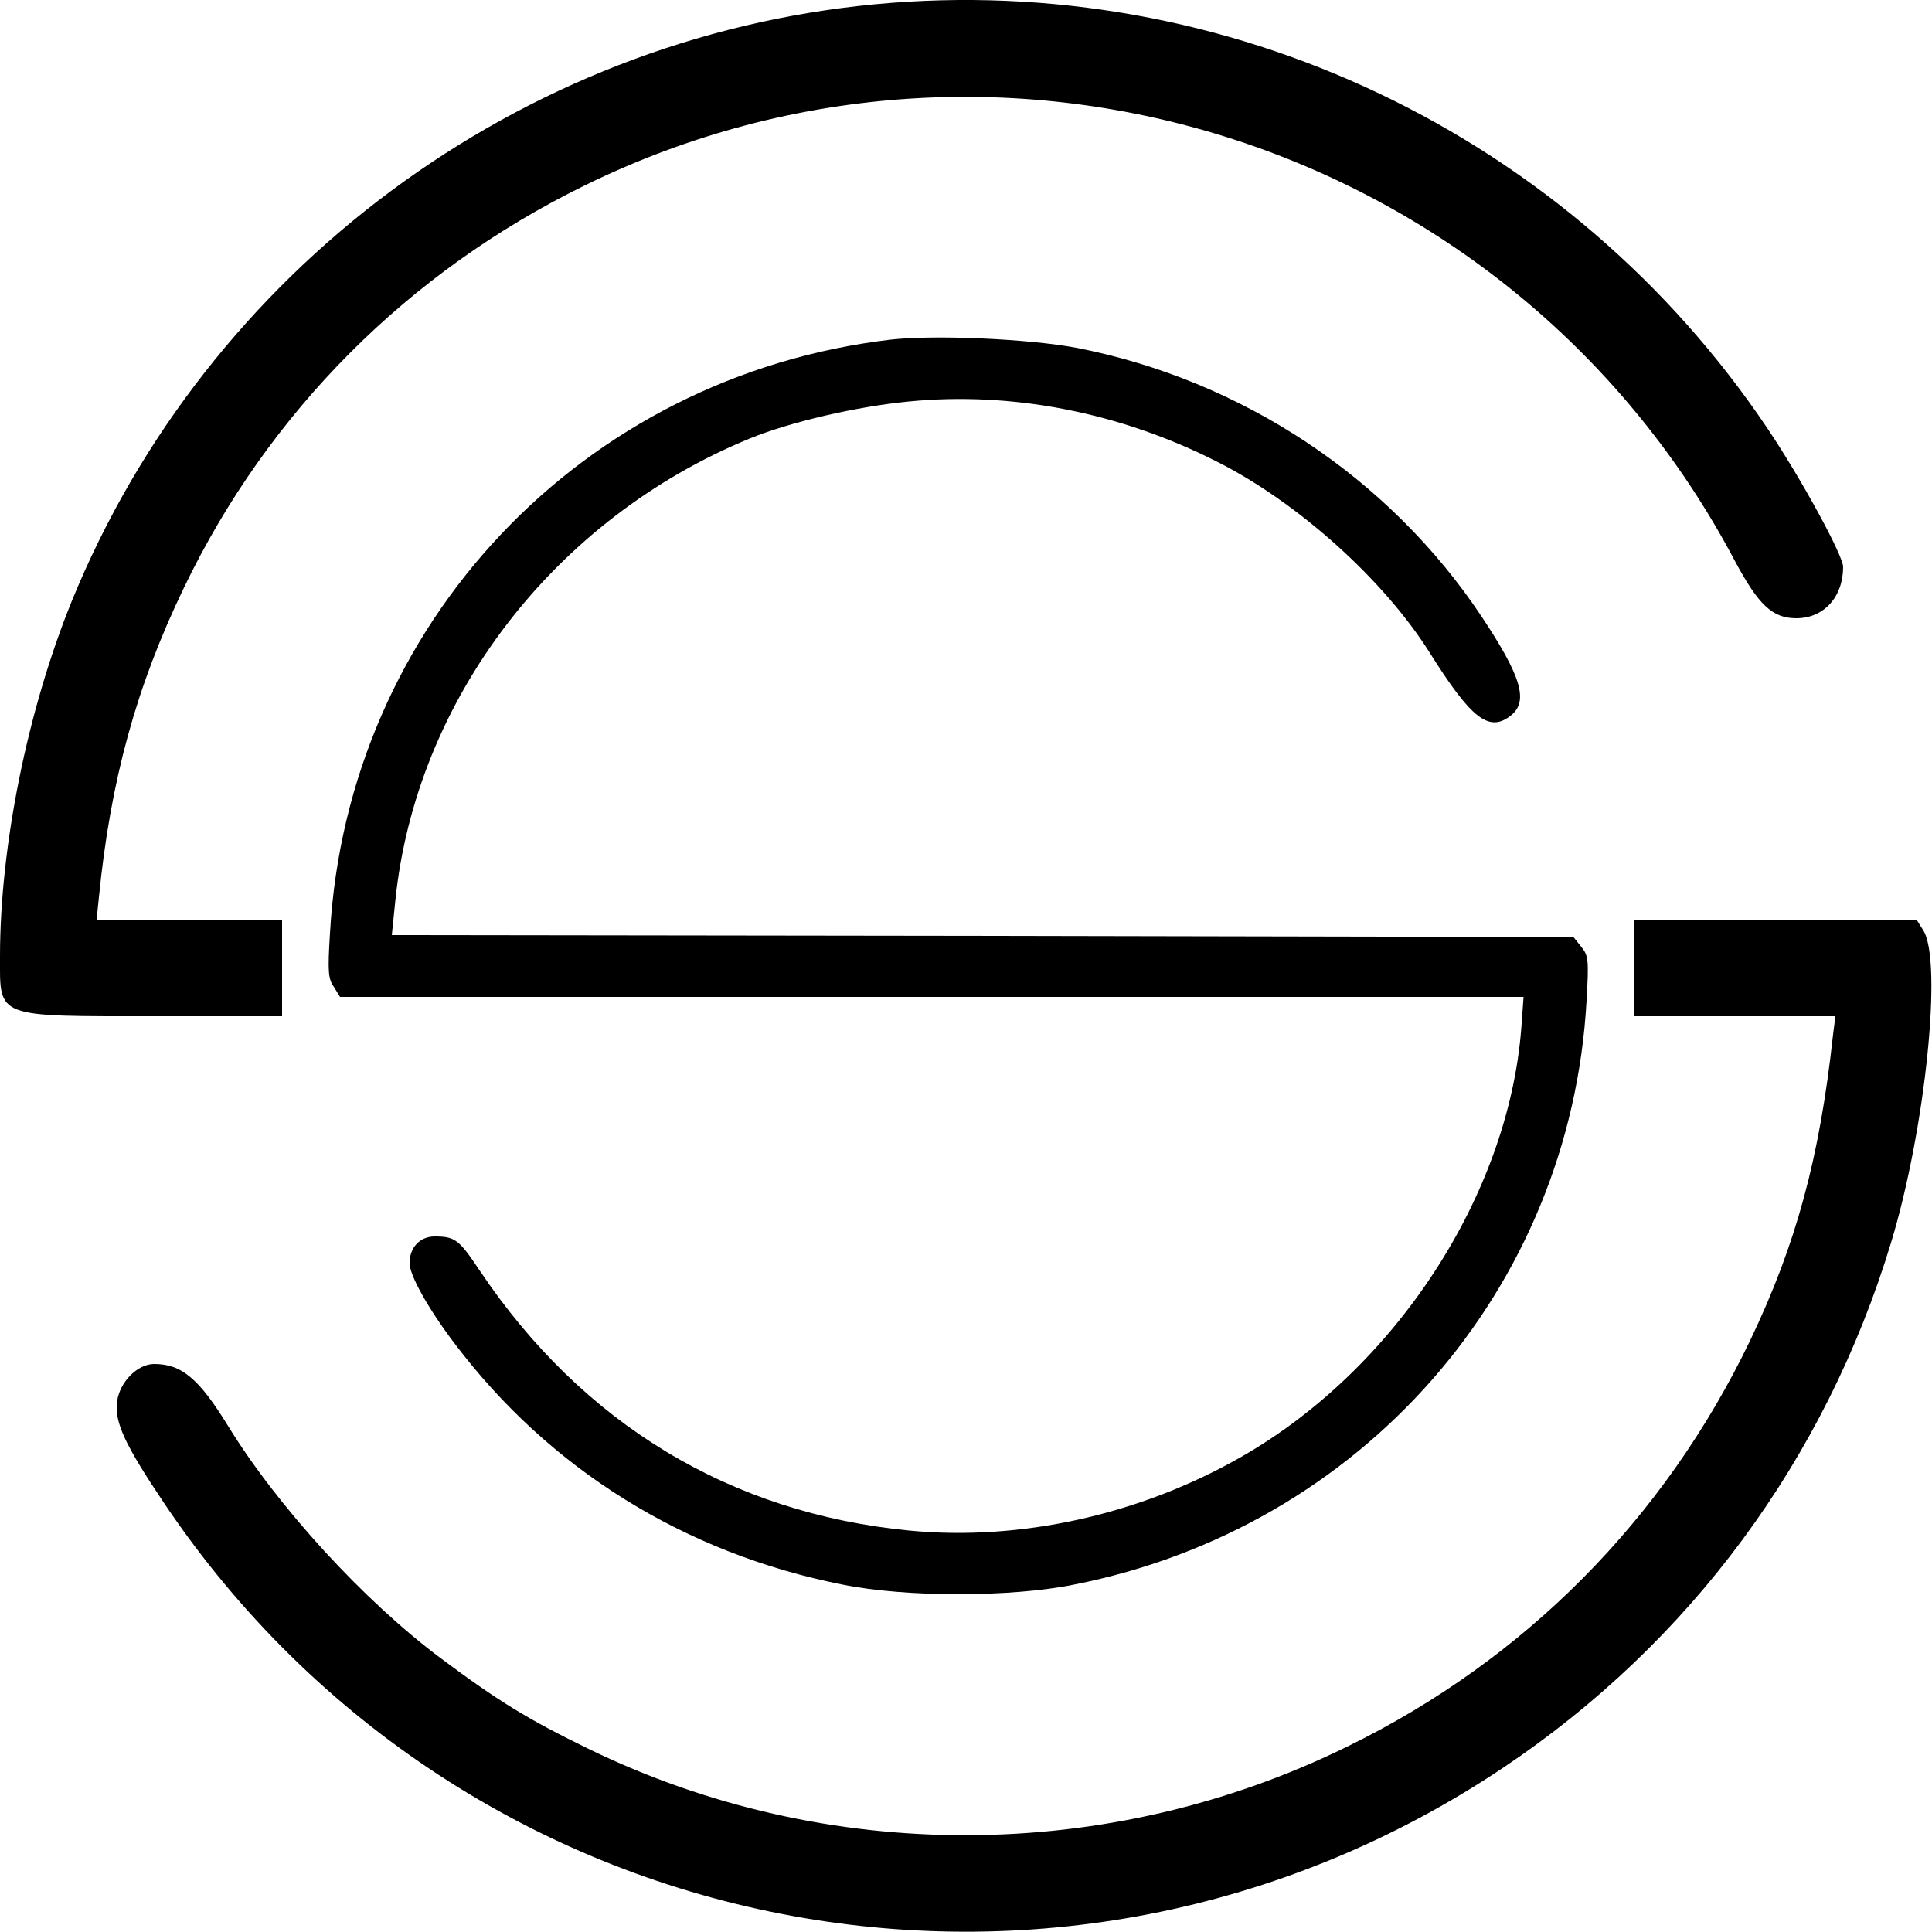 <?xml version="1.0" standalone="no"?>
<!DOCTYPE svg PUBLIC "-//W3C//DTD SVG 20010904//EN"
 "http://www.w3.org/TR/2001/REC-SVG-20010904/DTD/svg10.dtd">
<svg version="1.0" xmlns="http://www.w3.org/2000/svg"
 width="500pt" height="500pt" viewBox="0 0 500 500"
 preserveAspectRatio="xMidYMid meet">

<g transform="translate(0,500) scale(0.1,-0.1)"
fill="#000000" stroke="none">
<path d="M2265 4989 c-921 -87 -1729 -688 -2079 -1544 -115 -283 -186 -635
-186 -920 0 -161 -15 -155 406 -155 l324 0 0 125 0 125 -240 0 -240 0 6 58
c30 303 97 546 220 801 219 455 580 817 1037 1041 1088 534 2407 105 2976
-970 62 -116 98 -150 160 -150 71 0 121 55 121 133 0 29 -107 226 -195 357
-512 763 -1399 1185 -2310 1099z"/>
<path d="M2305 4121 c-798 -94 -1406 -736 -1451 -1536 -6 -97 -5 -118 10 -139
l16 -26 1532 0 1531 0 -6 -82 c-34 -433 -327 -881 -724 -1108 -262 -150 -572
-219 -860 -191 -463 45 -845 276 -1111 672 -54 81 -64 89 -117 89 -38 0 -65
-28 -65 -69 0 -31 47 -116 115 -206 246 -327 597 -545 1006 -626 163 -33 435
-33 598 0 745 147 1285 763 1327 1511 6 106 5 117 -14 140 l-20 25 -1529 3
-1529 2 9 88 c53 522 411 989 917 1197 105 43 277 83 413 96 266 26 544 -28
795 -155 211 -106 433 -306 552 -495 108 -172 154 -208 211 -162 45 37 26 101
-77 256 -239 359 -621 612 -1049 695 -123 23 -365 34 -480 21z"/>
<path d="M4230 2495 l0 -125 260 0 260 0 -6 -47 c-35 -322 -96 -544 -215 -793
-222 -461 -582 -825 -1042 -1050 -618 -304 -1348 -306 -1964 -6 -156 76 -233
123 -383 235 -198 148 -421 391 -550 601 -75 122 -120 160 -191 160 -43 0 -89
-46 -96 -97 -7 -54 20 -112 125 -268 773 -1145 2314 -1448 3462 -680 484 324
834 798 1004 1359 89 293 134 731 83 809 l-17 27 -365 0 -365 0 0 -125z"/>
</g>
</svg>
